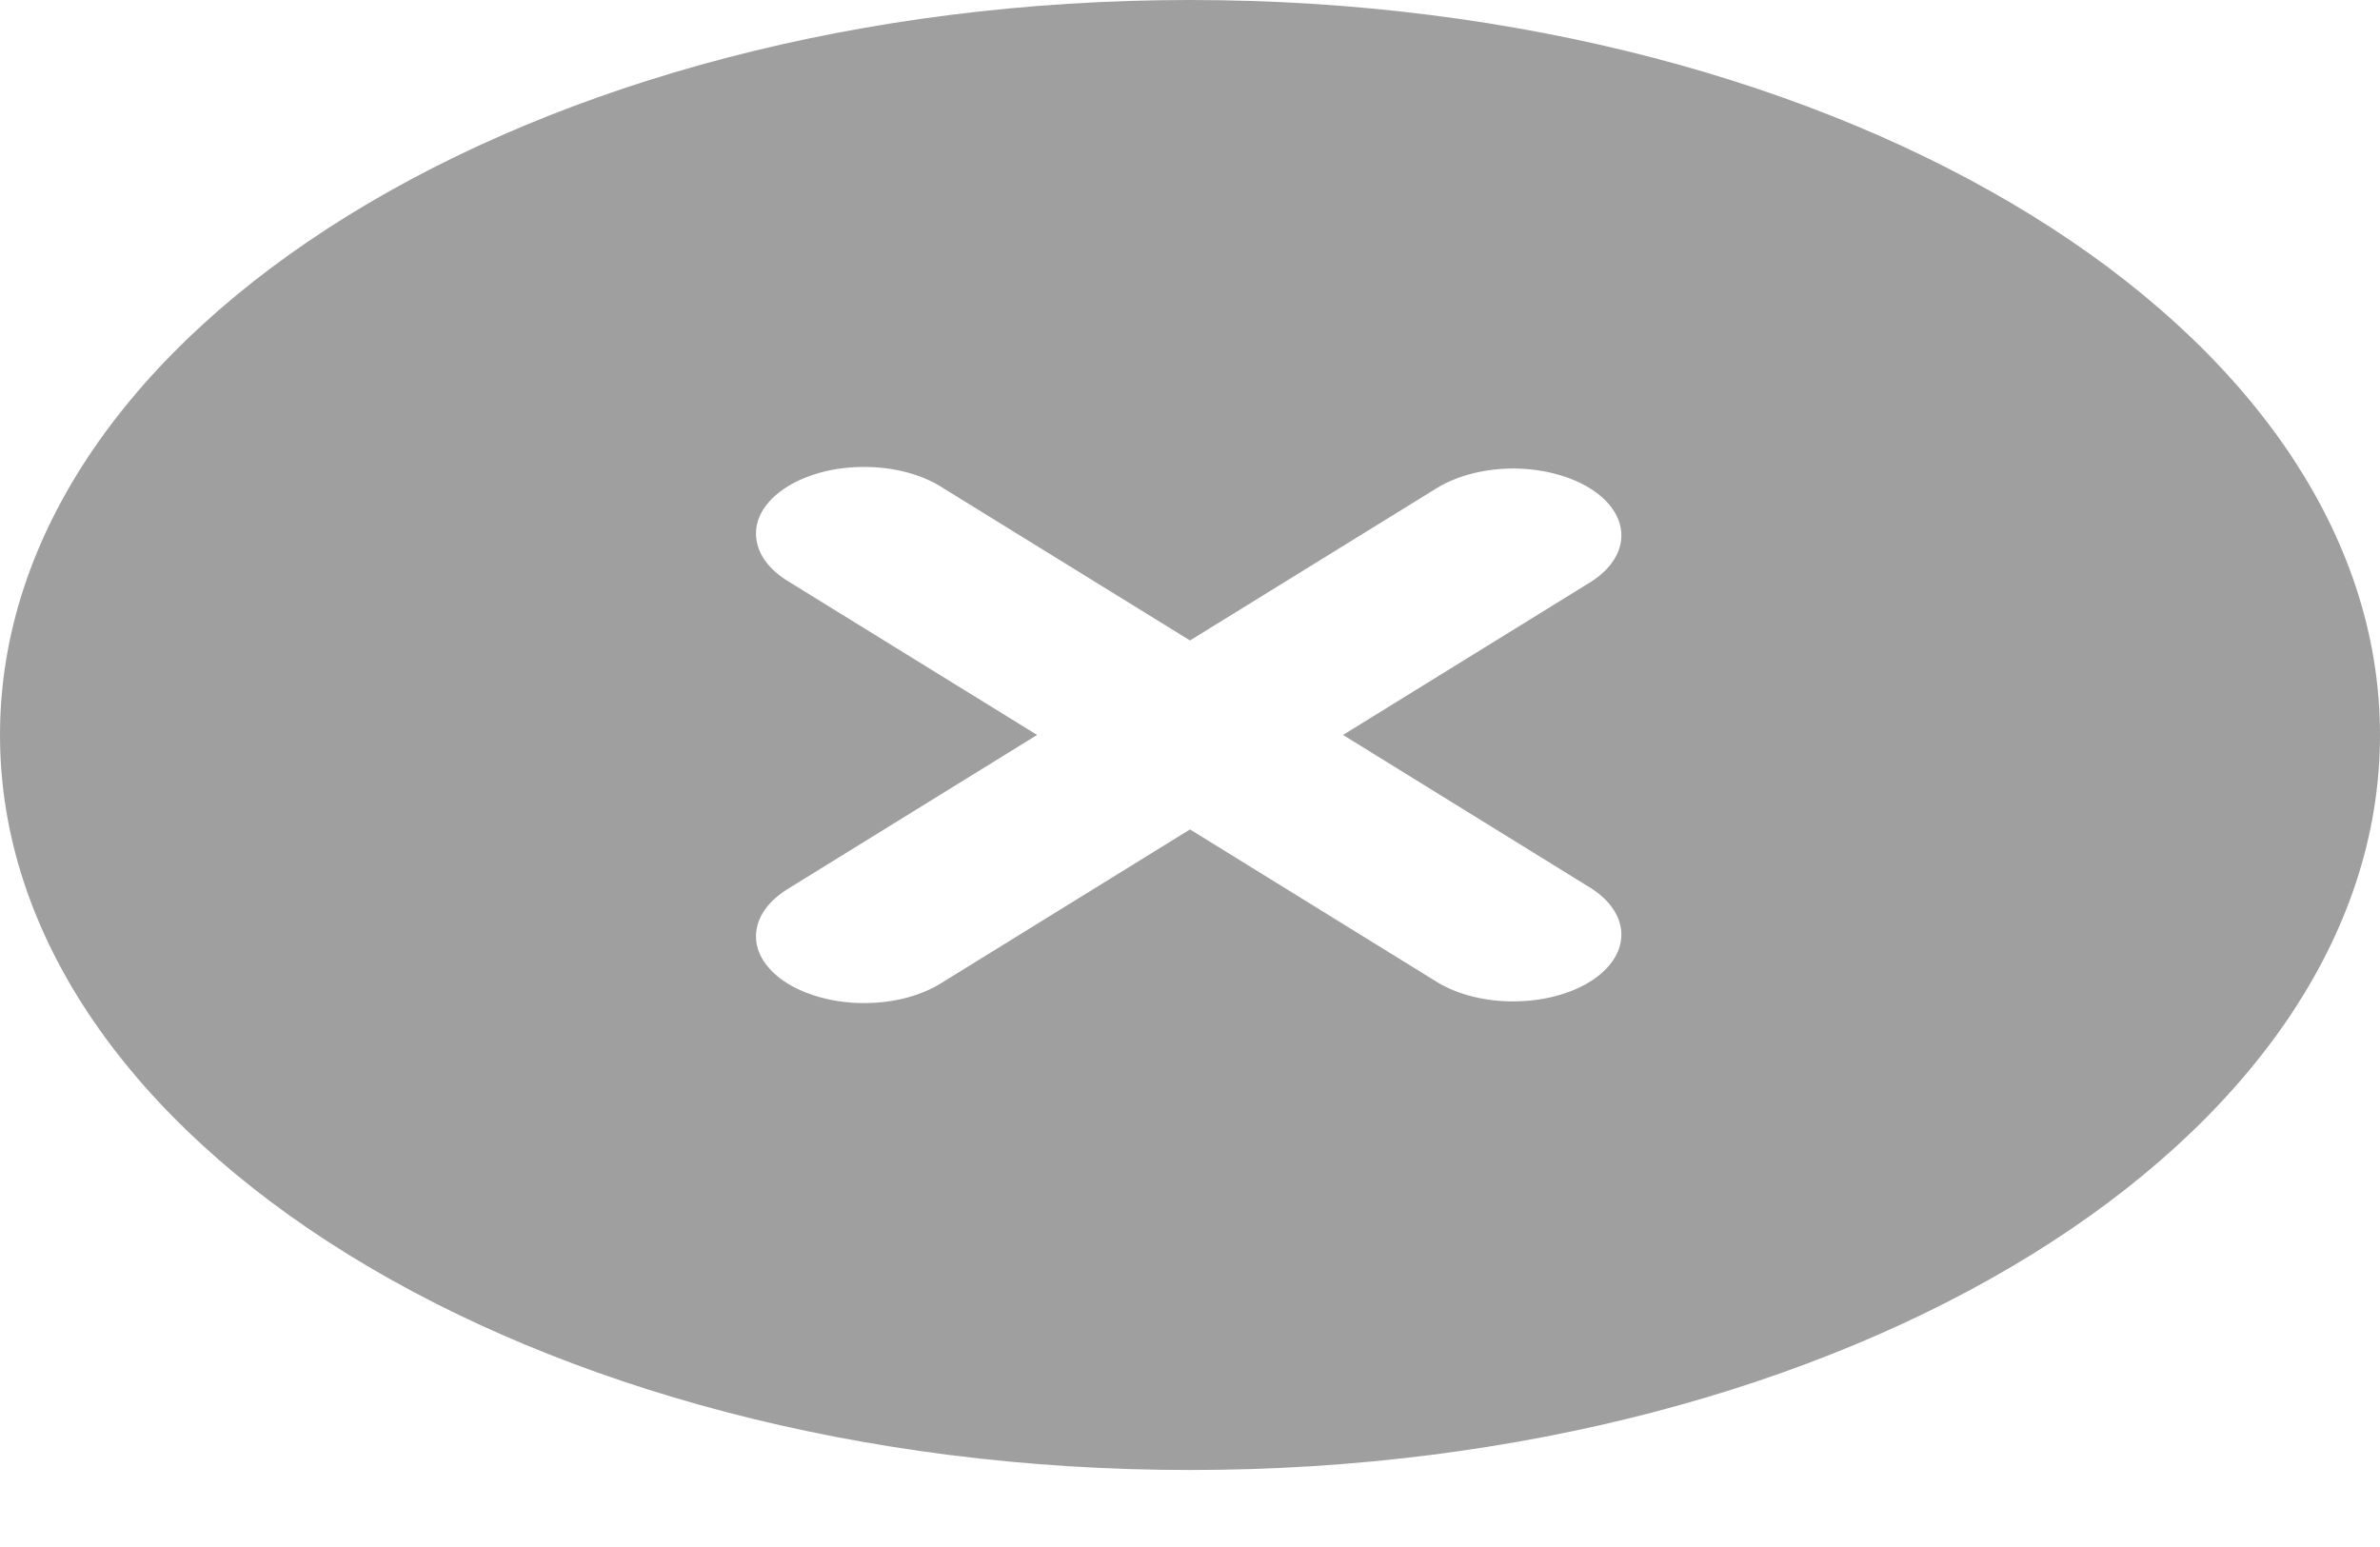 <svg width="20" height="13" viewBox="0 0 20 13" fill="none" xmlns="http://www.w3.org/2000/svg">
<path id="Vector" fill-rule="evenodd" clip-rule="evenodd" d="M10 0C4.477 0 0 2.765 0 6.176C0 9.587 4.477 12.353 10 12.353C15.523 12.353 20 9.587 20 6.176C20 2.765 15.523 0 10 0ZM13.37 4.889C13.536 4.783 13.627 4.641 13.625 4.494C13.623 4.347 13.527 4.206 13.359 4.102C13.19 3.998 12.962 3.939 12.724 3.937C12.486 3.936 12.256 3.993 12.085 4.095L10 5.382L7.915 4.095C7.832 4.041 7.731 3.999 7.62 3.969C7.509 3.94 7.39 3.924 7.269 3.924C7.149 3.923 7.029 3.937 6.917 3.965C6.806 3.994 6.704 4.035 6.619 4.088C6.533 4.141 6.466 4.203 6.42 4.272C6.374 4.341 6.351 4.415 6.353 4.49C6.354 4.564 6.379 4.638 6.426 4.707C6.474 4.775 6.543 4.837 6.63 4.889L8.715 6.176L6.63 7.464C6.543 7.516 6.474 7.578 6.426 7.646C6.379 7.715 6.354 7.788 6.353 7.863C6.351 7.937 6.374 8.011 6.42 8.08C6.466 8.149 6.533 8.212 6.619 8.265C6.704 8.317 6.806 8.359 6.917 8.387C7.029 8.416 7.149 8.43 7.269 8.429C7.39 8.429 7.509 8.413 7.62 8.384C7.731 8.354 7.832 8.311 7.915 8.258L10 6.97L12.085 8.258C12.256 8.36 12.486 8.417 12.724 8.415C12.962 8.414 13.19 8.355 13.359 8.251C13.527 8.147 13.623 8.006 13.625 7.859C13.627 7.712 13.536 7.57 13.37 7.464L11.286 6.176L13.37 4.889Z" fill="#9F9F9F"/>
</svg>
